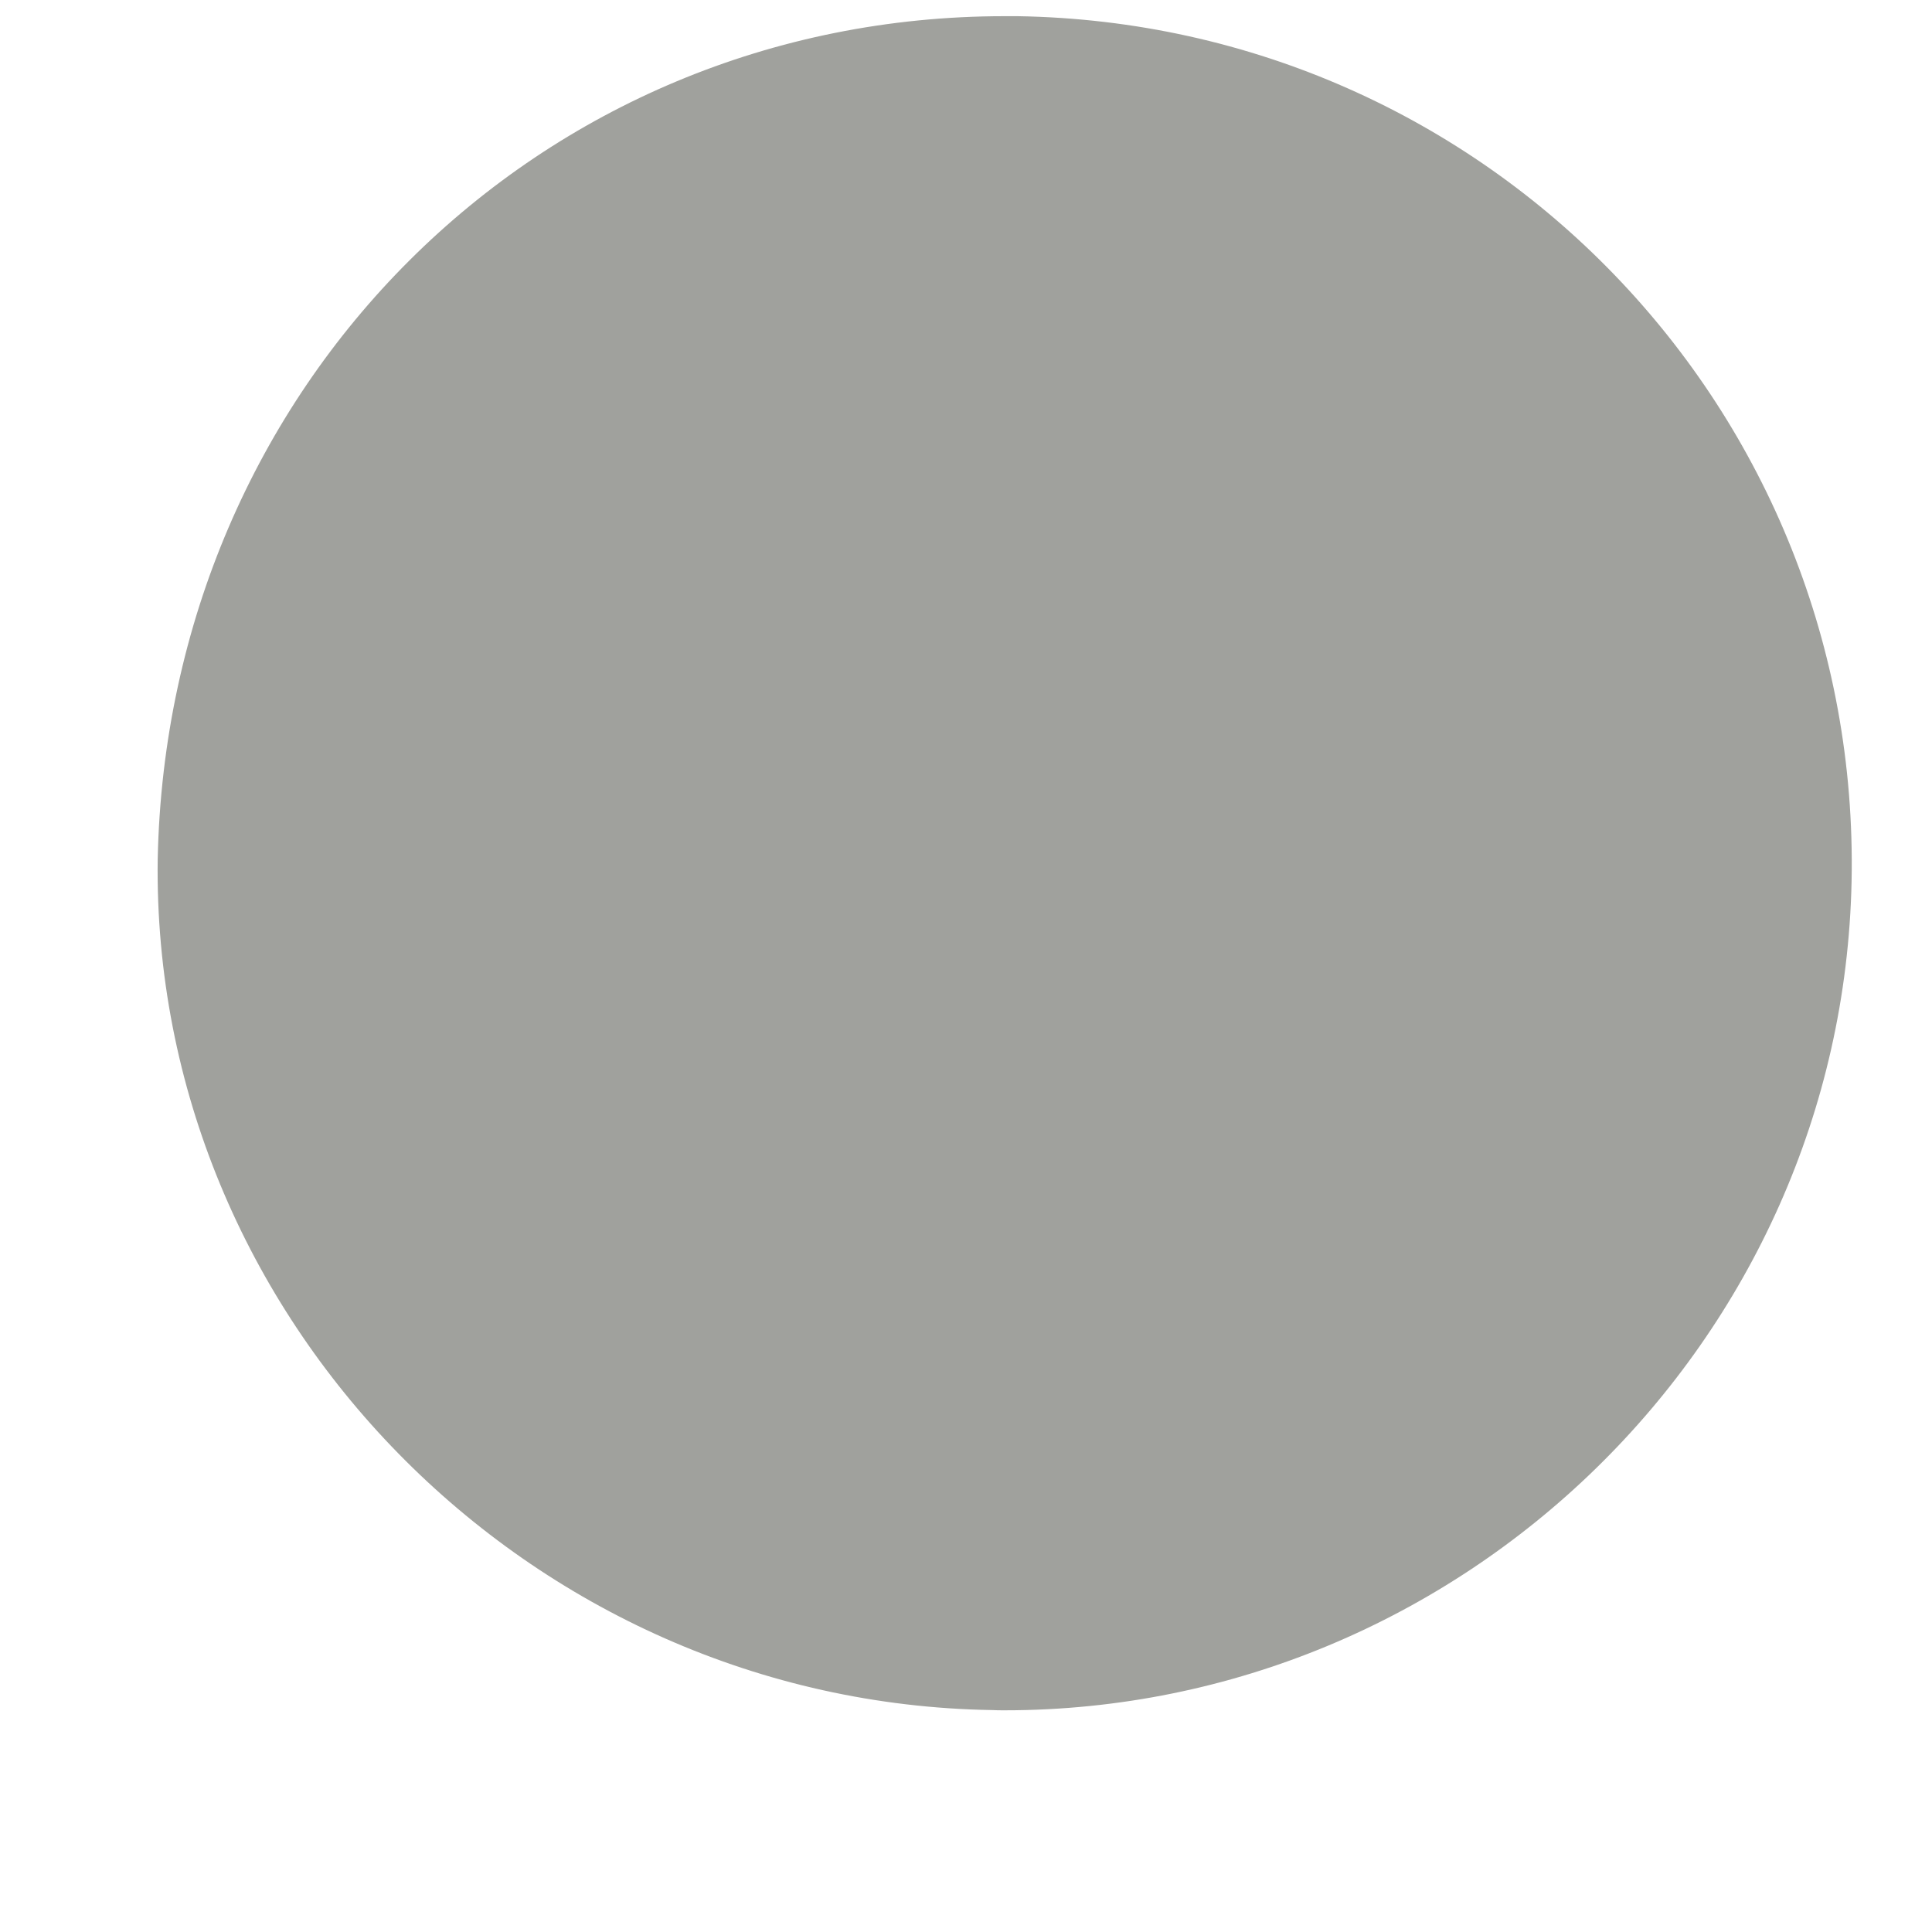 <svg width="8" height="8" viewBox="0 0 8 8" fill="none" xmlns="http://www.w3.org/2000/svg"><path d="M4.16 7.082c-.013 0-.04 0-.053-.001C2.187 7.05.627 5.455.653 3.558.693 1.597 2.227.067 4.16.067h.053C6.16.098 7.707 1.698 7.667 3.65c-.04 1.904-1.613 3.432-3.507 3.432z" fill="#A0A19D"/></svg>